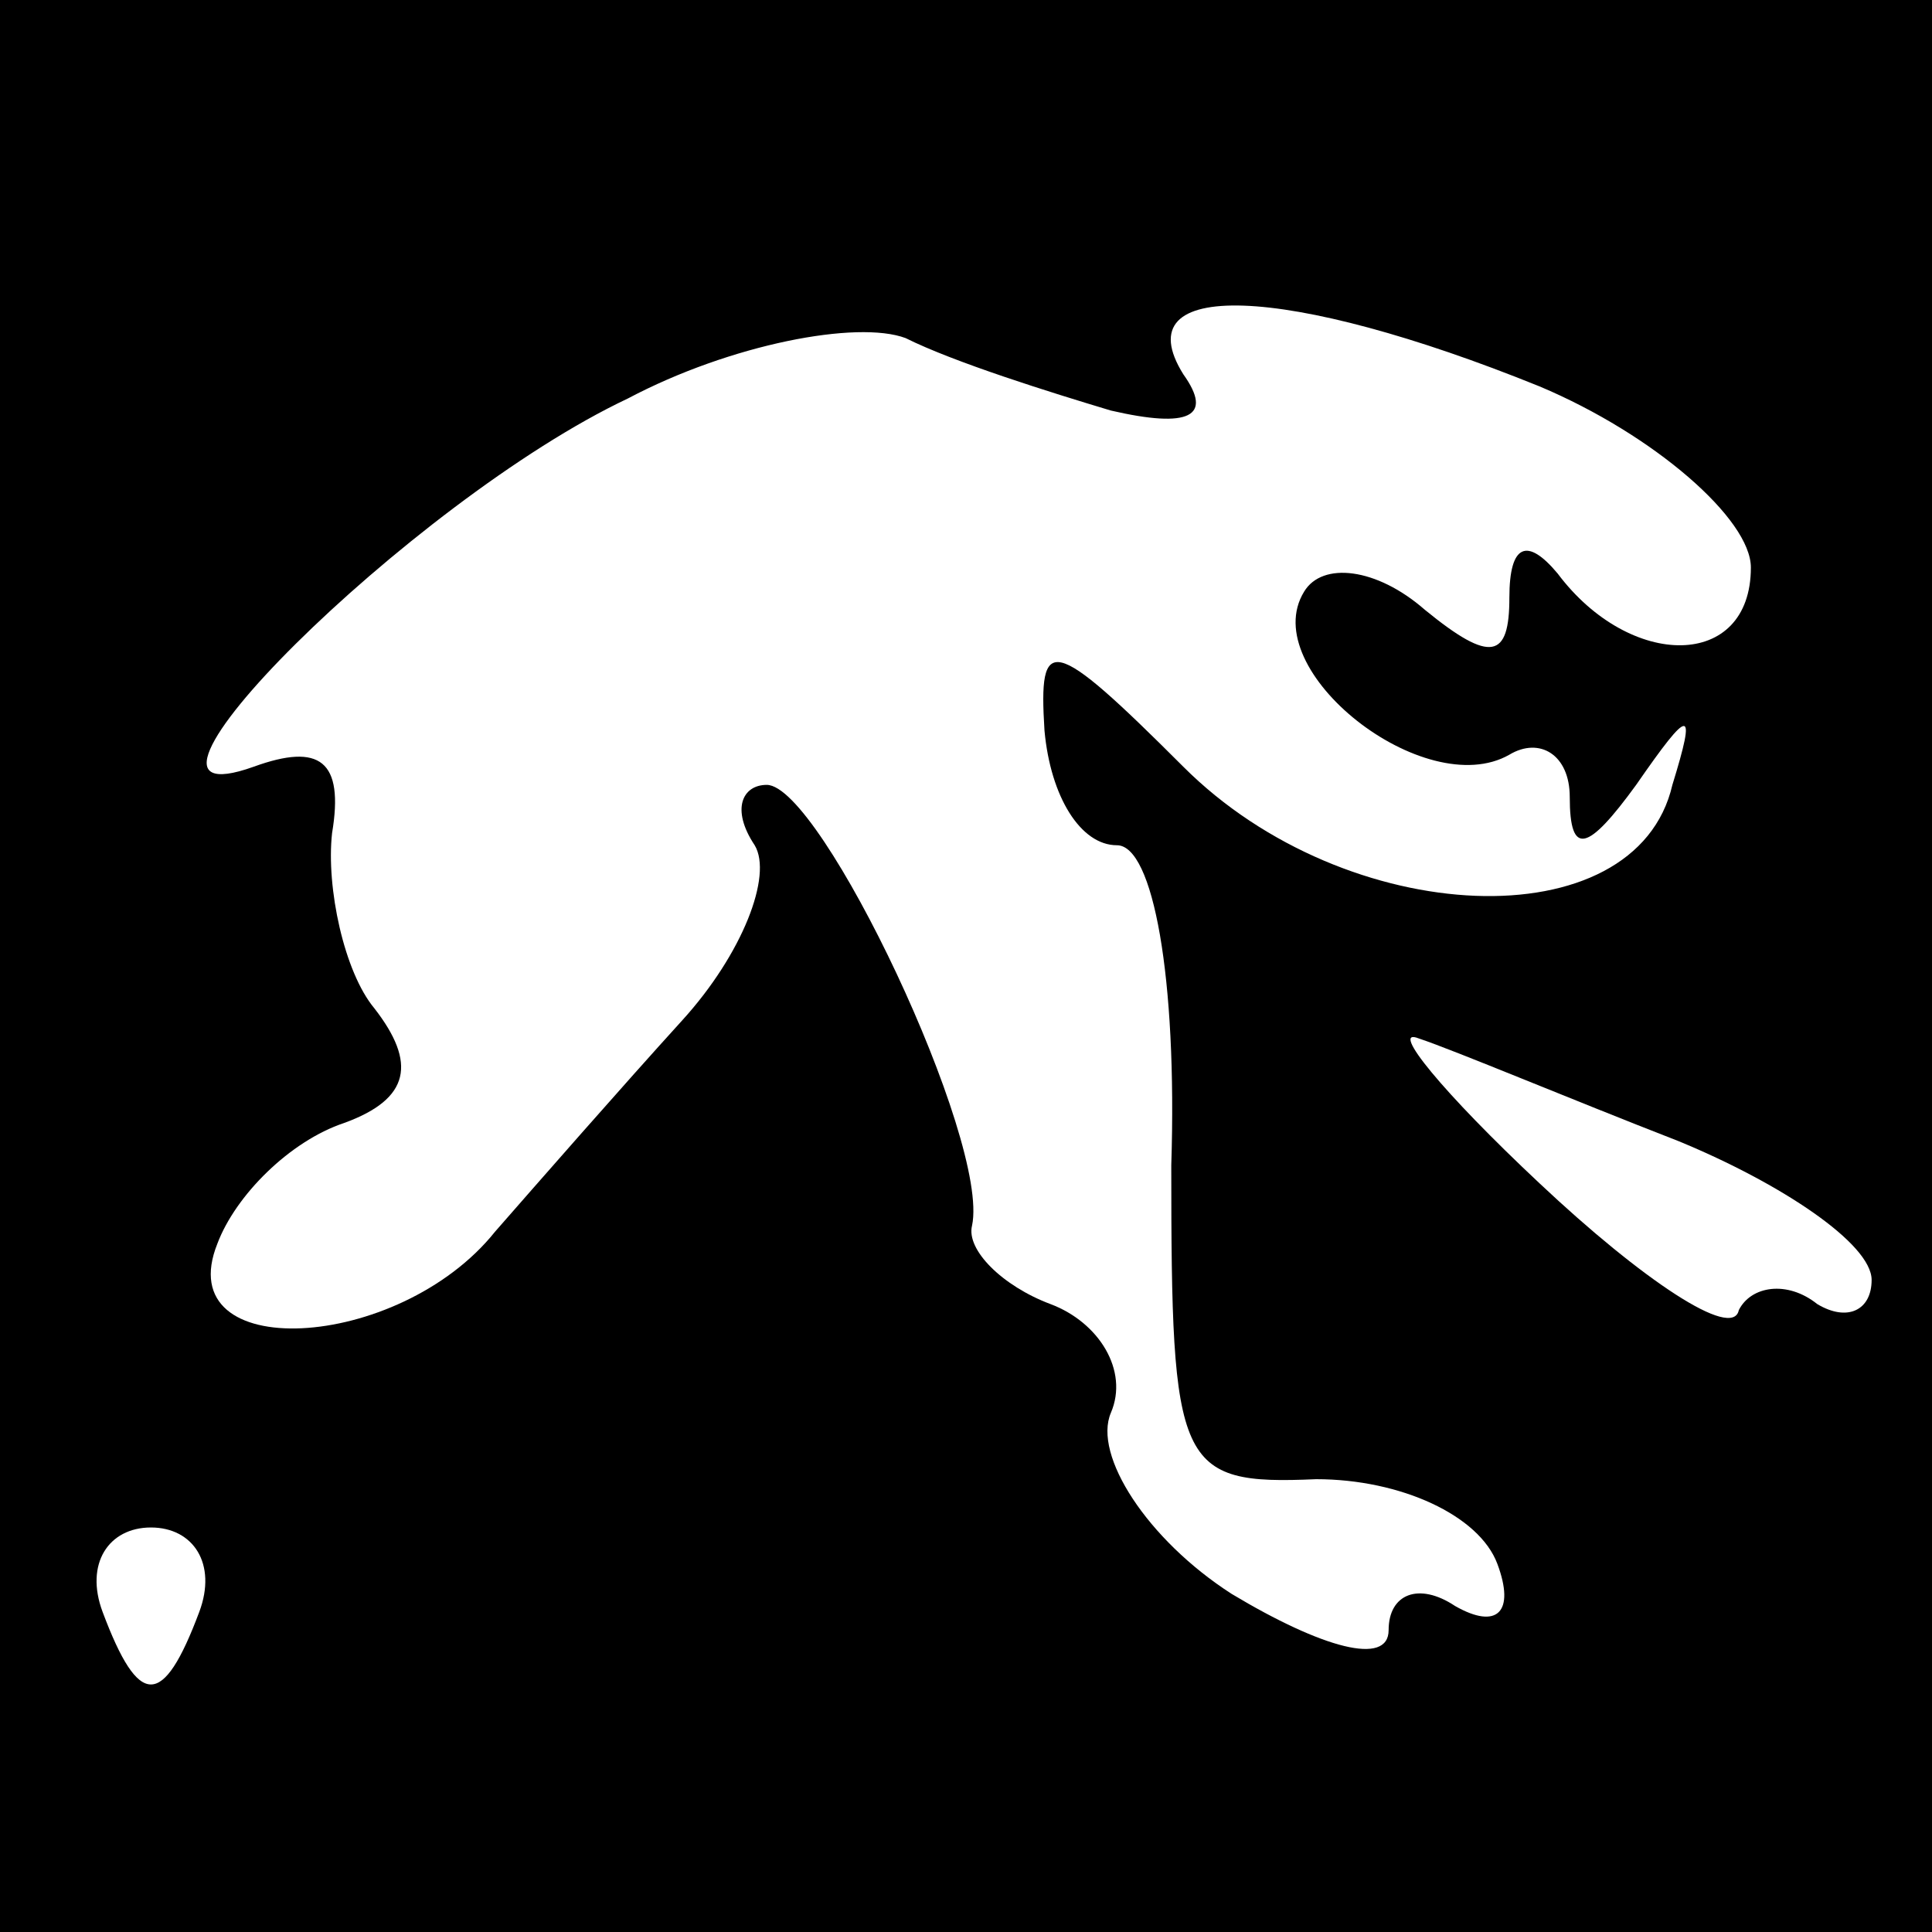 <?xml version="1.0" standalone="no"?>
<!DOCTYPE svg PUBLIC "-//W3C//DTD SVG 20010904//EN"
 "http://www.w3.org/TR/2001/REC-SVG-20010904/DTD/svg10.dtd">
<svg version="1.0" xmlns="http://www.w3.org/2000/svg"
 width="32pt" height="32pt" viewBox="0 0 32 32"
 preserveAspectRatio="xMidYMid meet">
<rect x="0" y="0" width="32" height="32" fill="#808080" stroke="none"/>
<g transform="translate(0,32) scale(0.1,-0.1)"
fill="#000000" stroke="none">
<path fill="#000000" stroke="none" d="M0 160 l0 -160 160 0 160 0 0 160 0
160 -160 0 -160 0 0 -160z"/>
<path fill="#ffffff" stroke="none" d="M184 252 c13 -3 17 -1 12 6 -10 16 17
15 59 -2 19 -8 35 -22 35 -30 0 -17 -20 -17 -32 -1 -5 6 -8 5 -8 -4 0 -10 -3
-11 -14 -2 -8 7 -17 8 -20 3 -8 -13 20 -35 34 -27 5 3 10 0 10 -7 0 -10 3 -9
11 2 9 13 10 13 6 0 -6 -26 -54 -24 -81 3 -22 22 -24 22 -23 6 1 -11 6 -19 12
-19 6 0 10 -22 9 -53 0 -50 1 -53 24 -52 14 0 27 -6 30 -14 3 -8 0 -11 -7 -7
-6 4 -11 2 -11 -4 0 -6 -11 -3 -26 6 -14 9 -23 23 -20 30 3 7 -2 15 -10 18 -8
3 -14 9 -13 13 3 14 -25 73 -34 73 -4 0 -6 -4 -2 -10 3 -5 -2 -18 -12 -29 -10
-11 -24 -27 -31 -35 -16 -20 -54 -22 -46 -2 3 8 12 17 21 20 11 4 12 10 5 19
-5 6 -8 20 -7 29 2 12 -2 15 -13 11 -28 -10 26 44 62 61 17 9 38 13 46 10 8
-4 24 -9 34 -12z"/>
<path fill="#ffffff" stroke="none" d="M278 131 c17 -7 32 -17 32 -23 0 -5 -4
-7 -9 -4 -5 4 -11 3 -13 -1 -1 -5 -16 5 -33 21 -16 15 -25 26 -20 24 6 -2 25
-10 43 -17z"/>
<path fill="#ffffff" stroke="none" d="M33 53 c-6 -16 -10 -16 -16 0 -3 8 1
14 8 14 7 0 11 -6 8 -14z"/>
</g>
</svg>
